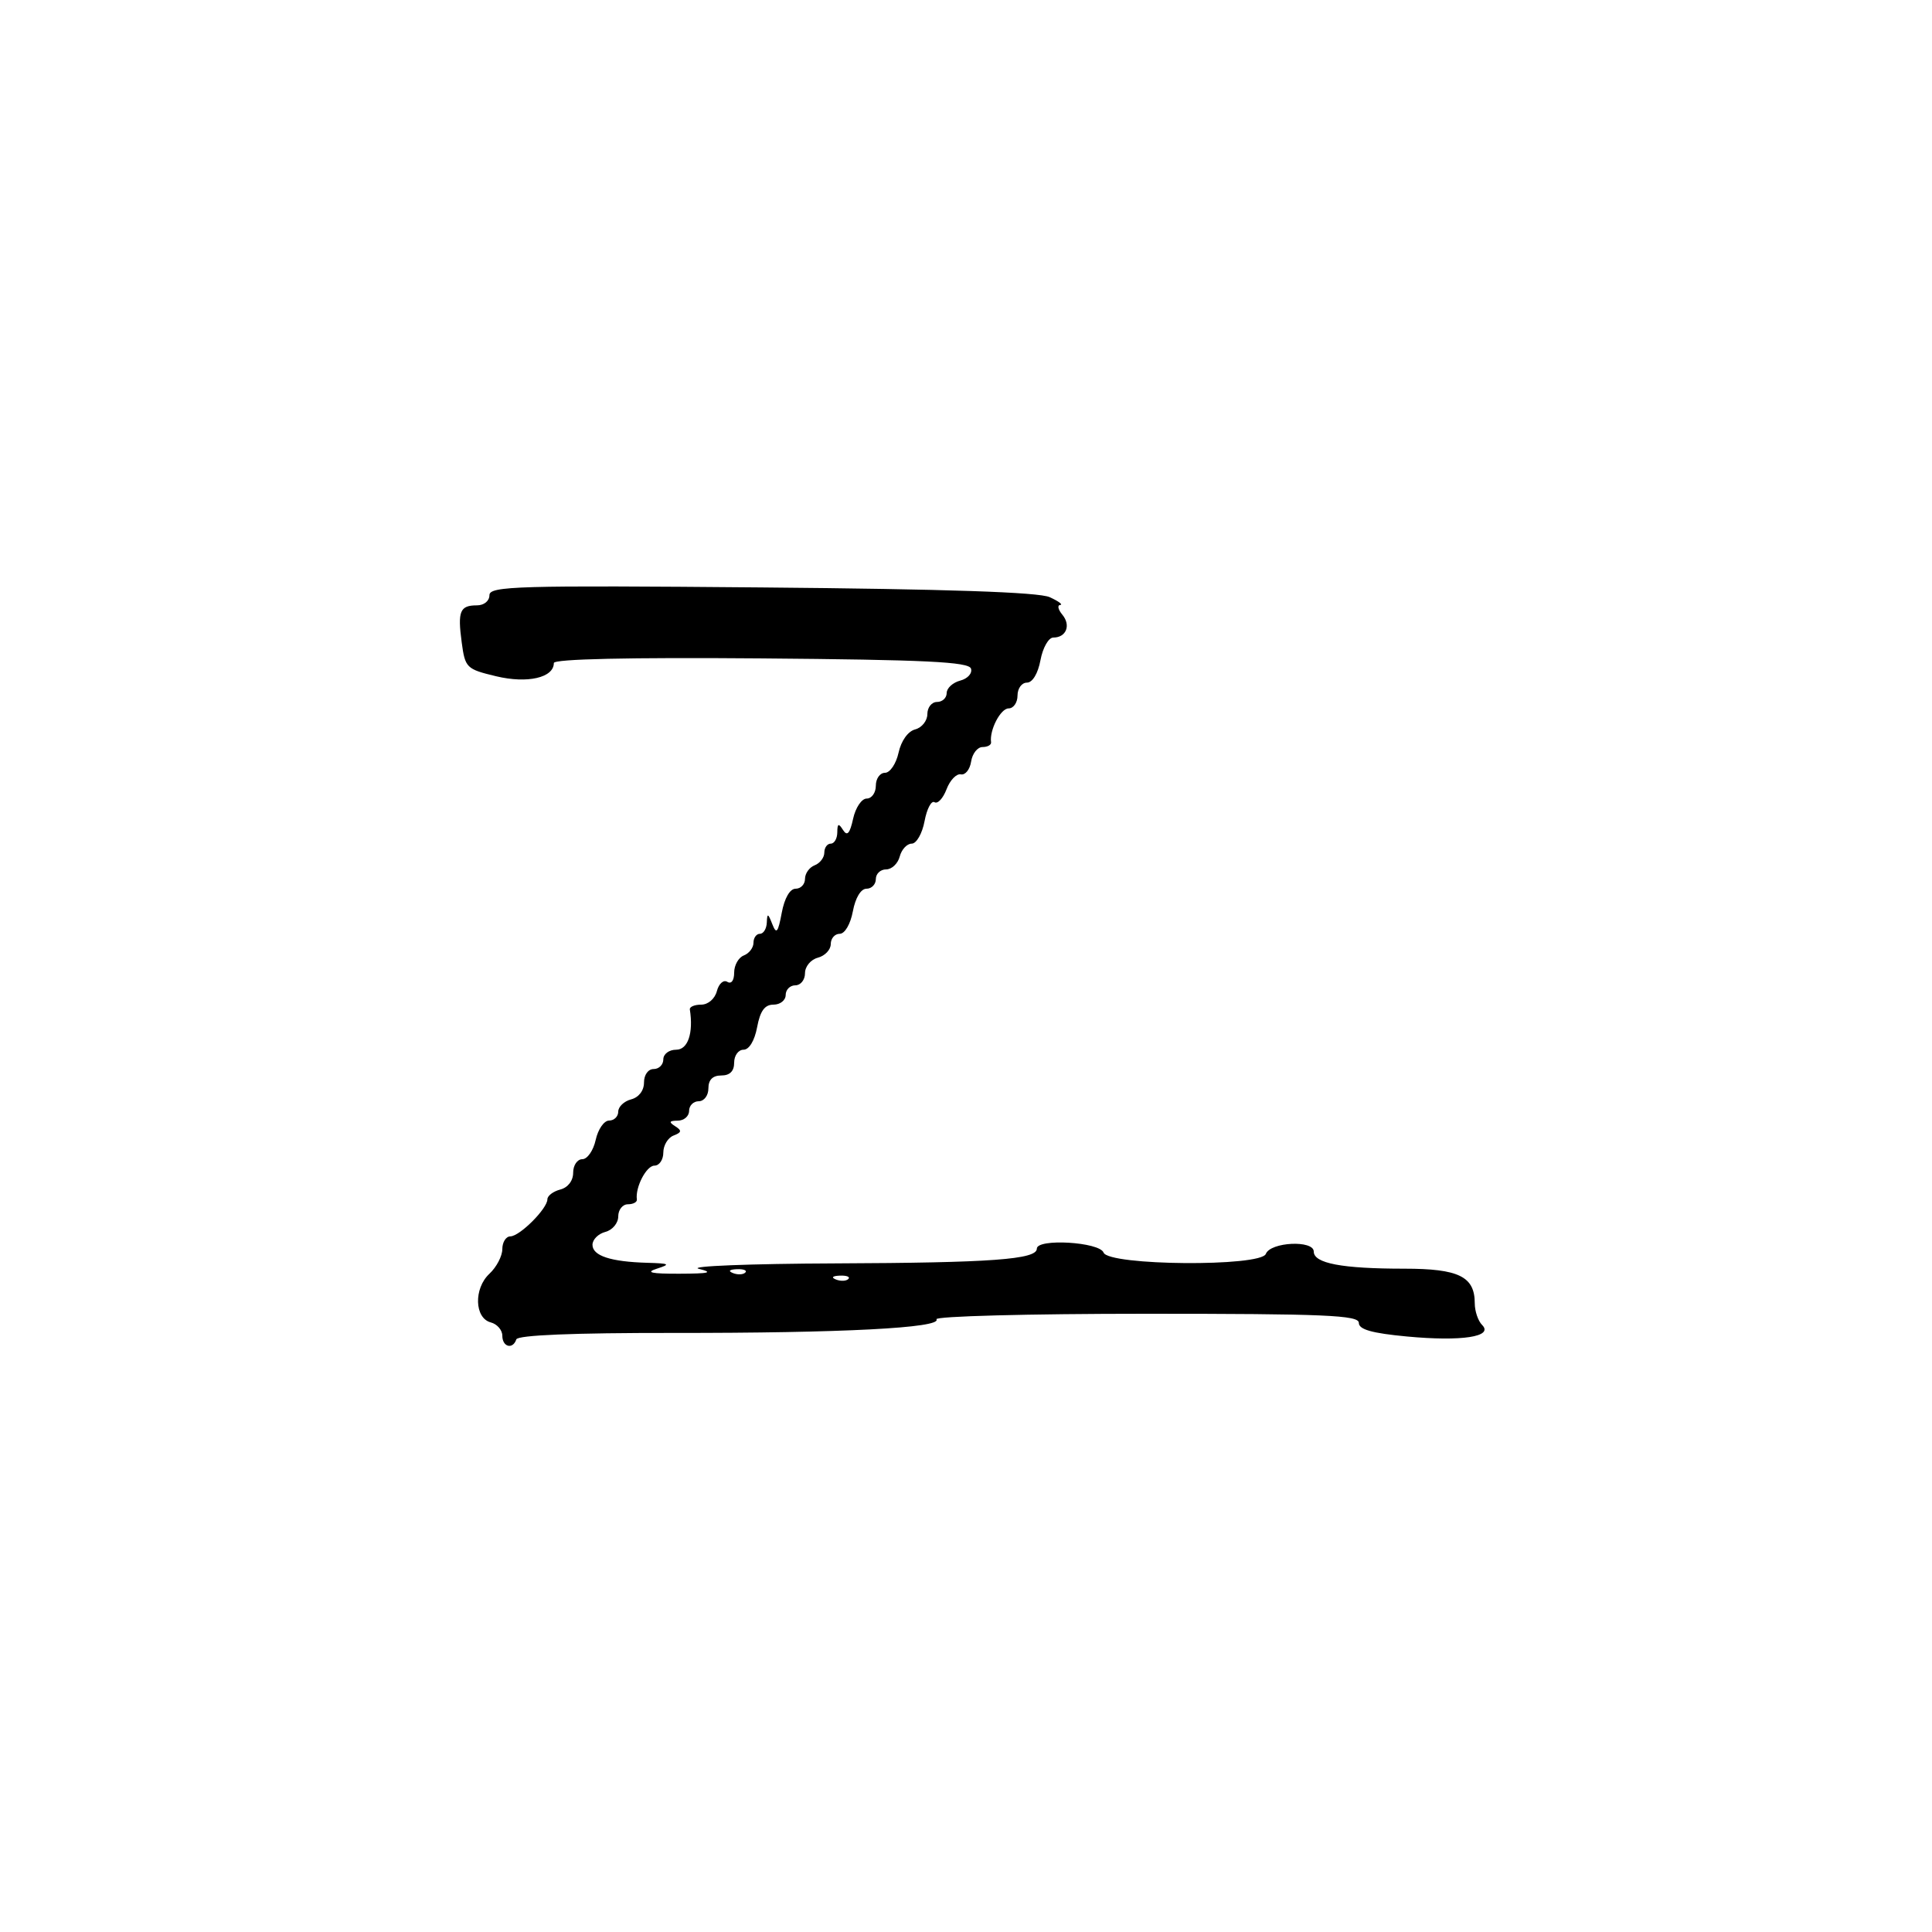 <svg xmlns="http://www.w3.org/2000/svg" width="300" height="300" viewBox="0 0 300 300" version="1.1">
	<path d="M 76 92.424 C 76 93.317, 75.159 94, 74.059 94 C 71.417 94, 71.043 94.904, 71.690 99.725 C 72.224 103.710, 72.418 103.901, 77.039 105.009 C 81.902 106.176, 86 105.235, 86 102.951 C 86 102.328, 97.677 102.068, 118.167 102.236 C 143.692 102.446, 150.424 102.772, 150.772 103.816 C 151.014 104.542, 150.266 105.379, 149.105 105.683 C 147.947 105.986, 147 106.856, 147 107.617 C 147 108.377, 146.325 109, 145.500 109 C 144.675 109, 144 109.848, 144 110.883 C 144 111.919, 143.148 112.990, 142.106 113.262 C 140.985 113.555, 139.933 115.031, 139.527 116.879 C 139.150 118.595, 138.202 120, 137.421 120 C 136.639 120, 136 120.900, 136 122 C 136 123.100, 135.361 124, 134.579 124 C 133.798 124, 132.849 125.410, 132.471 127.133 C 131.965 129.438, 131.551 129.901, 130.907 128.883 C 130.211 127.785, 130.027 127.861, 130.015 129.250 C 130.007 130.213, 129.550 131, 129 131 C 128.450 131, 128 131.627, 128 132.393 C 128 133.159, 127.325 134.045, 126.500 134.362 C 125.675 134.678, 125 135.626, 125 136.469 C 125 137.311, 124.345 138, 123.545 138 C 122.657 138, 121.818 139.454, 121.390 141.733 C 120.808 144.836, 120.559 145.132, 119.915 143.483 C 119.255 141.793, 119.130 141.758, 119.070 143.250 C 119.032 144.213, 118.550 145, 118 145 C 117.450 145, 117 145.627, 117 146.393 C 117 147.159, 116.325 148.045, 115.500 148.362 C 114.675 148.678, 114 149.878, 114 151.028 C 114 152.254, 113.559 152.846, 112.933 152.458 C 112.345 152.095, 111.619 152.743, 111.316 153.899 C 111.003 155.096, 109.956 156, 108.883 156 C 107.848 156, 107.053 156.338, 107.118 156.750 C 107.696 160.411, 106.819 163, 105 163 C 103.889 163, 103 163.667, 103 164.500 C 103 165.325, 102.325 166, 101.500 166 C 100.644 166, 100 166.899, 100 168.094 C 100 169.346, 99.197 170.397, 98 170.710 C 96.900 170.998, 96 171.856, 96 172.617 C 96 173.377, 95.361 174, 94.579 174 C 93.798 174, 92.862 175.350, 92.500 177 C 92.138 178.650, 91.202 180, 90.421 180 C 89.639 180, 89 180.942, 89 182.094 C 89 183.346, 88.197 184.397, 87 184.710 C 85.900 184.998, 85 185.680, 85 186.226 C 85 187.671, 80.714 191.962, 79.250 191.983 C 78.563 191.992, 78 192.882, 78 193.961 C 78 195.040, 77.099 196.762, 75.997 197.788 C 73.539 200.078, 73.671 204.681, 76.213 205.345 C 77.196 205.602, 78 206.530, 78 207.406 C 78 209.166, 79.635 209.596, 80.174 207.978 C 80.394 207.318, 89.030 206.963, 104.507 206.977 C 130.725 207.002, 146.240 206.198, 145.413 204.859 C 145.121 204.386, 159.759 204, 177.941 204 C 205.774 204, 211 204.224, 211 205.415 C 211 206.446, 213.027 207.019, 218.474 207.530 C 226.979 208.327, 231.964 207.564, 230.145 205.745 C 229.515 205.115, 229 203.597, 229 202.371 C 229 198.218, 226.517 197, 218.054 197 C 208.380 197, 204 196.172, 204 194.344 C 204 192.525, 197.272 192.850, 196.561 194.702 C 195.781 196.734, 172.146 196.544, 171.362 194.500 C 170.728 192.848, 161 192.275, 161 193.889 C 161 195.569, 153.986 196.083, 129.770 196.179 C 116.421 196.231, 106.850 196.609, 108.500 197.019 C 110.836 197.599, 110.173 197.767, 105.500 197.782 C 101.100 197.796, 100.167 197.587, 102 197 C 104.179 196.302, 103.987 196.185, 100.500 196.086 C 94.820 195.925, 92 194.997, 92 193.290 C 92 192.477, 92.900 191.577, 94 191.290 C 95.107 191, 96 189.926, 96 188.883 C 96 187.848, 96.675 187, 97.500 187 C 98.325 187, 98.951 186.662, 98.892 186.250 C 98.621 184.369, 100.369 181, 101.617 181 C 102.377 181, 103 180.086, 103 178.969 C 103 177.851, 103.713 176.664, 104.584 176.329 C 105.859 175.840, 105.908 175.557, 104.834 174.876 C 103.812 174.229, 103.910 174.027, 105.250 174.015 C 106.213 174.007, 107 173.325, 107 172.500 C 107 171.675, 107.675 171, 108.500 171 C 109.333 171, 110 170.111, 110 169 C 110 167.667, 110.667 167, 112 167 C 113.333 167, 114 166.333, 114 165 C 114 163.900, 114.655 163, 115.455 163 C 116.325 163, 117.173 161.595, 117.566 159.500 C 118.041 156.967, 118.745 156, 120.111 156 C 121.150 156, 122 155.325, 122 154.500 C 122 153.675, 122.675 153, 123.500 153 C 124.325 153, 125 152.152, 125 151.117 C 125 150.074, 125.893 149, 127 148.710 C 128.100 148.423, 129 147.470, 129 146.594 C 129 145.717, 129.625 145, 130.389 145 C 131.184 145, 132.058 143.505, 132.434 141.500 C 132.827 139.405, 133.675 138, 134.545 138 C 135.345 138, 136 137.325, 136 136.500 C 136 135.675, 136.717 135, 137.594 135 C 138.470 135, 139.423 134.100, 139.710 133 C 139.998 131.900, 140.835 131, 141.571 131 C 142.308 131, 143.204 129.431, 143.564 127.509 C 143.925 125.589, 144.621 124.266, 145.112 124.569 C 145.602 124.872, 146.443 123.965, 146.980 122.553 C 147.517 121.141, 148.518 120.101, 149.204 120.243 C 149.891 120.384, 150.607 119.487, 150.796 118.250 C 150.985 117.013, 151.783 116, 152.570 116 C 153.356 116, 153.951 115.662, 153.892 115.250 C 153.621 113.369, 155.369 110, 156.617 110 C 157.377 110, 158 109.100, 158 108 C 158 106.900, 158.655 106, 159.455 106 C 160.325 106, 161.173 104.595, 161.566 102.500 C 161.927 100.575, 162.821 99, 163.552 99 C 165.564 99, 166.323 97.095, 164.964 95.456 C 164.299 94.655, 164.148 93.971, 164.628 93.937 C 165.107 93.902, 164.375 93.359, 163 92.730 C 161.294 91.950, 147.083 91.469, 118.250 91.217 C 80.298 90.885, 76 91.008, 76 92.424 M 113.813 197.683 C 114.534 197.972, 115.397 197.936, 115.729 197.604 C 116.061 197.272, 115.471 197.036, 114.417 197.079 C 113.252 197.127, 113.015 197.364, 113.813 197.683 M 129.813 198.683 C 130.534 198.972, 131.397 198.936, 131.729 198.604 C 132.061 198.272, 131.471 198.036, 130.417 198.079 C 129.252 198.127, 129.015 198.364, 129.813 198.683" stroke="none" fill="black" fill-rule="evenodd"/>
</svg>